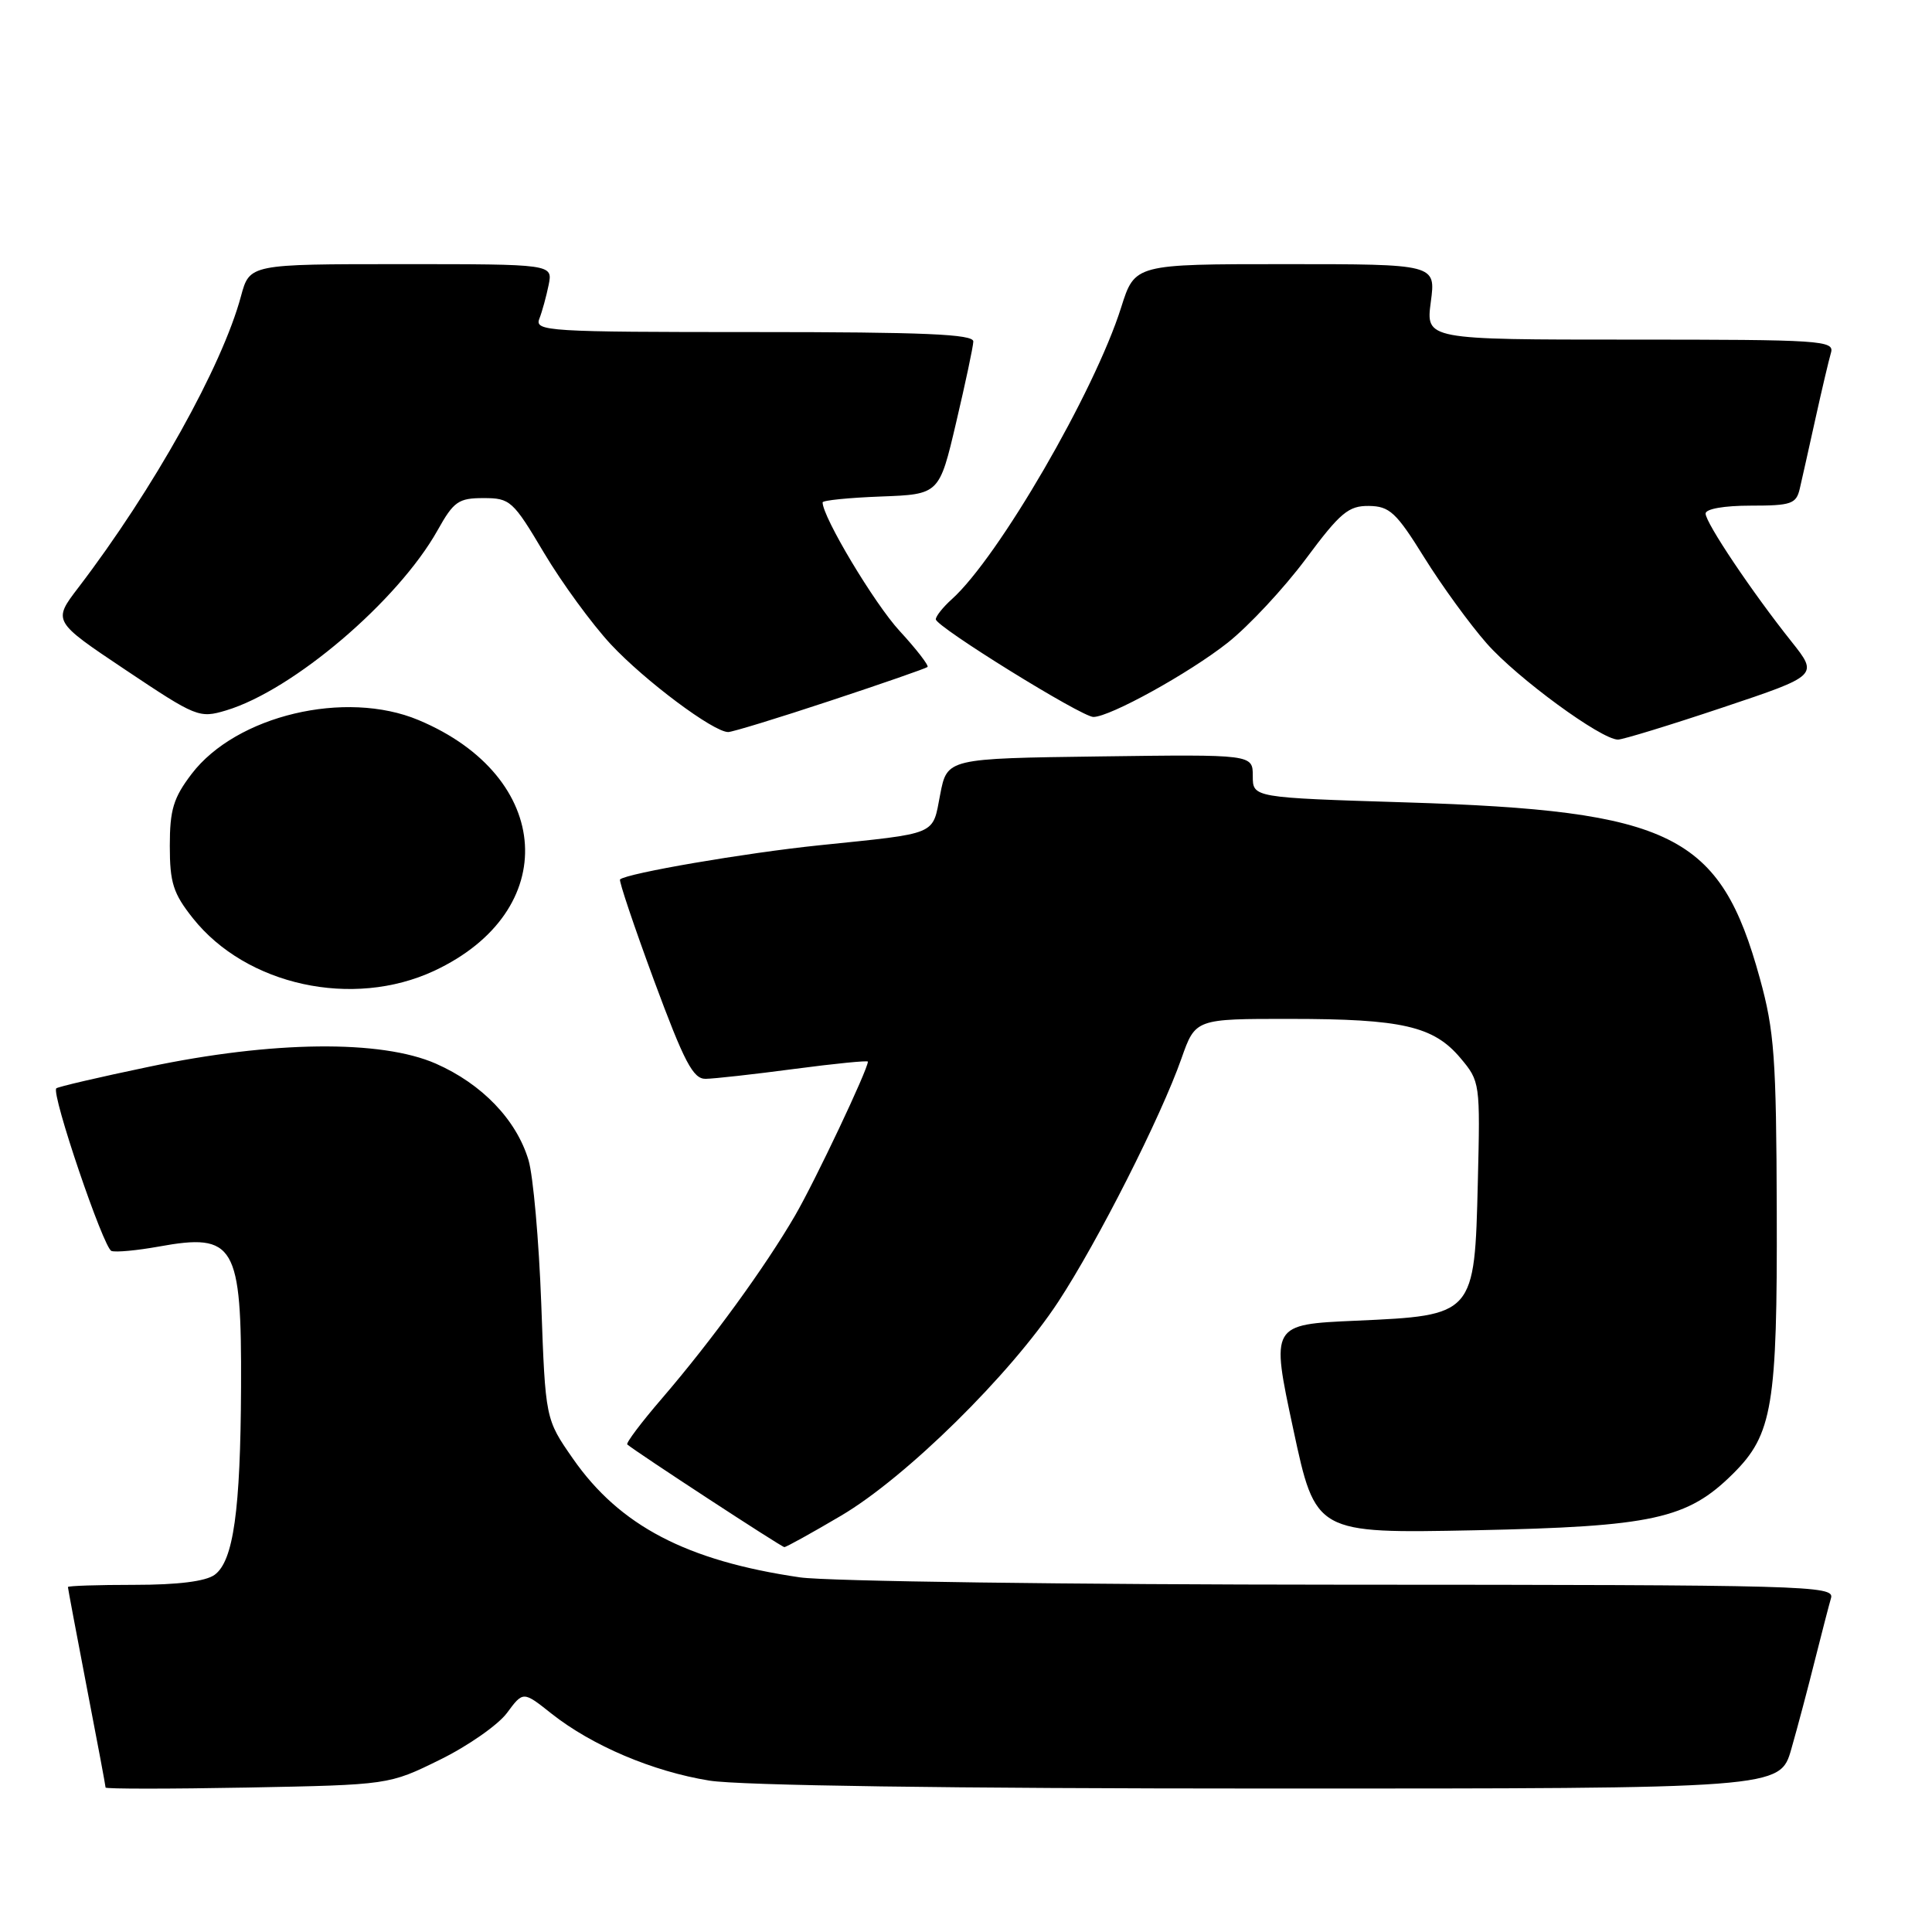 <?xml version="1.0" encoding="UTF-8" standalone="no"?>
<!DOCTYPE svg PUBLIC "-//W3C//DTD SVG 1.1//EN" "http://www.w3.org/Graphics/SVG/1.1/DTD/svg11.dtd" >
<svg xmlns="http://www.w3.org/2000/svg" xmlns:xlink="http://www.w3.org/1999/xlink" version="1.1" viewBox="0 0 256 256">
 <g >
 <path fill="currentColor"
d=" M 58.30 233.17 C 62.01 231.35 66.01 228.55 67.18 226.97 C 69.32 224.08 69.32 224.08 73.07 227.06 C 78.46 231.32 86.50 234.73 94.00 235.94 C 98.05 236.59 125.97 236.99 168.18 236.99 C 235.86 237.00 235.86 237.00 237.36 231.75 C 238.19 228.86 239.59 223.57 240.48 220.00 C 241.38 216.43 242.34 212.71 242.62 211.75 C 243.11 210.10 239.55 210.00 177.82 209.98 C 141.89 209.97 109.58 209.53 106.00 209.01 C 90.99 206.82 82.10 202.17 75.91 193.27 C 72.27 188.04 72.27 188.04 71.72 172.77 C 71.41 164.37 70.65 155.80 70.03 153.72 C 68.42 148.36 63.86 143.63 57.76 140.94 C 50.49 137.75 36.10 137.91 19.66 141.37 C 13.14 142.73 7.66 144.01 7.46 144.21 C 6.76 144.91 13.72 165.41 14.77 165.76 C 15.37 165.96 18.18 165.69 21.02 165.18 C 31.12 163.34 32.02 164.89 31.94 183.80 C 31.87 200.17 30.93 206.85 28.44 208.67 C 27.25 209.54 23.57 210.00 17.81 210.00 C 12.96 210.00 9.00 210.13 9.00 210.29 C 9.00 210.45 10.12 216.42 11.49 223.54 C 12.87 230.67 13.99 236.66 13.99 236.86 C 14.00 237.05 22.45 237.05 32.77 236.86 C 51.54 236.50 51.54 236.50 58.30 233.17 Z  M 111.44 200.84 C 120.05 195.77 133.90 182.12 140.22 172.50 C 145.47 164.50 153.83 147.99 156.55 140.25 C 158.40 135.00 158.40 135.00 170.95 135.01 C 185.77 135.01 189.96 135.97 193.51 140.19 C 196.12 143.29 196.14 143.50 195.82 156.64 C 195.39 174.29 195.38 174.30 179.67 175.00 C 168.39 175.50 168.39 175.50 171.36 189.35 C 174.32 203.19 174.32 203.19 195.41 202.77 C 219.02 202.28 223.58 201.29 229.65 195.26 C 234.87 190.07 235.51 186.26 235.43 160.50 C 235.37 140.13 235.11 136.60 233.19 129.64 C 227.93 110.53 221.65 107.42 186.25 106.32 C 166.00 105.69 166.00 105.69 166.00 102.83 C 166.00 99.96 166.00 99.96 145.75 100.23 C 125.50 100.50 125.50 100.50 124.58 105.27 C 123.52 110.76 124.46 110.36 108.51 112.01 C 98.74 113.02 83.06 115.71 82.16 116.53 C 81.98 116.70 84.01 122.72 86.66 129.91 C 90.67 140.74 91.84 142.98 93.50 142.95 C 94.60 142.94 99.89 142.35 105.25 141.64 C 110.61 140.93 115.00 140.50 115.00 140.67 C 115.00 141.71 108.05 156.40 105.37 161.03 C 101.40 167.87 94.28 177.66 87.72 185.29 C 84.98 188.47 82.91 191.22 83.12 191.40 C 84.36 192.45 103.56 205.00 103.93 205.00 C 104.18 205.00 107.56 203.13 111.44 200.84 Z  M 57.51 128.65 C 74.46 120.75 73.36 102.91 55.45 95.41 C 45.78 91.36 31.30 94.80 25.39 102.55 C 22.98 105.72 22.50 107.29 22.50 112.08 C 22.50 116.97 22.95 118.38 25.55 121.66 C 32.63 130.58 46.74 133.66 57.51 128.65 Z  M 228.26 93.75 C 240.95 89.50 240.95 89.50 237.37 85.00 C 232.18 78.49 226.00 69.28 226.00 68.05 C 226.00 67.43 228.45 67.00 231.98 67.00 C 237.36 67.00 238.01 66.77 238.48 64.75 C 238.77 63.51 239.70 59.35 240.55 55.50 C 241.40 51.65 242.33 47.71 242.61 46.75 C 243.10 45.11 241.38 45.00 216.03 45.00 C 188.93 45.00 188.93 45.00 189.59 40.00 C 190.26 35.00 190.26 35.00 170.31 35.00 C 150.37 35.00 150.37 35.00 148.56 40.73 C 145.04 51.89 132.30 73.85 126.12 79.40 C 124.95 80.45 124.00 81.65 124.00 82.06 C 124.00 83.03 143.32 95.00 144.88 95.00 C 147.07 95.00 157.58 89.19 162.68 85.16 C 165.47 82.95 170.12 77.96 173.02 74.07 C 177.60 67.91 178.68 67.01 181.39 67.04 C 184.13 67.08 185.00 67.88 188.72 73.87 C 191.04 77.60 194.77 82.73 197.00 85.26 C 201.04 89.85 212.17 98.00 214.39 98.00 C 215.03 98.00 221.27 96.09 228.26 93.75 Z  M 110.00 92.86 C 116.87 90.59 122.68 88.57 122.90 88.38 C 123.11 88.20 121.45 86.04 119.20 83.60 C 115.87 79.99 109.00 68.52 109.00 66.57 C 109.00 66.30 112.48 65.95 116.73 65.79 C 124.46 65.50 124.46 65.50 126.69 56.00 C 127.92 50.77 128.95 45.94 128.97 45.25 C 128.99 44.28 122.53 44.00 99.89 44.00 C 72.58 44.00 70.83 43.89 71.46 42.25 C 71.84 41.29 72.39 39.26 72.70 37.75 C 73.25 35.00 73.25 35.00 53.16 35.00 C 33.08 35.00 33.08 35.00 31.93 39.25 C 29.44 48.51 20.34 64.82 10.39 77.85 C 6.98 82.31 6.98 82.31 16.64 88.77 C 26.02 95.04 26.40 95.20 29.97 94.13 C 38.83 91.47 52.75 79.61 57.99 70.25 C 60.12 66.44 60.75 66.00 64.07 66.00 C 67.60 66.00 67.97 66.33 72.08 73.25 C 74.45 77.23 78.44 82.69 80.94 85.38 C 85.45 90.21 94.53 97.00 96.49 97.00 C 97.04 97.00 103.12 95.14 110.00 92.86 Z "/>
</g>
</svg>